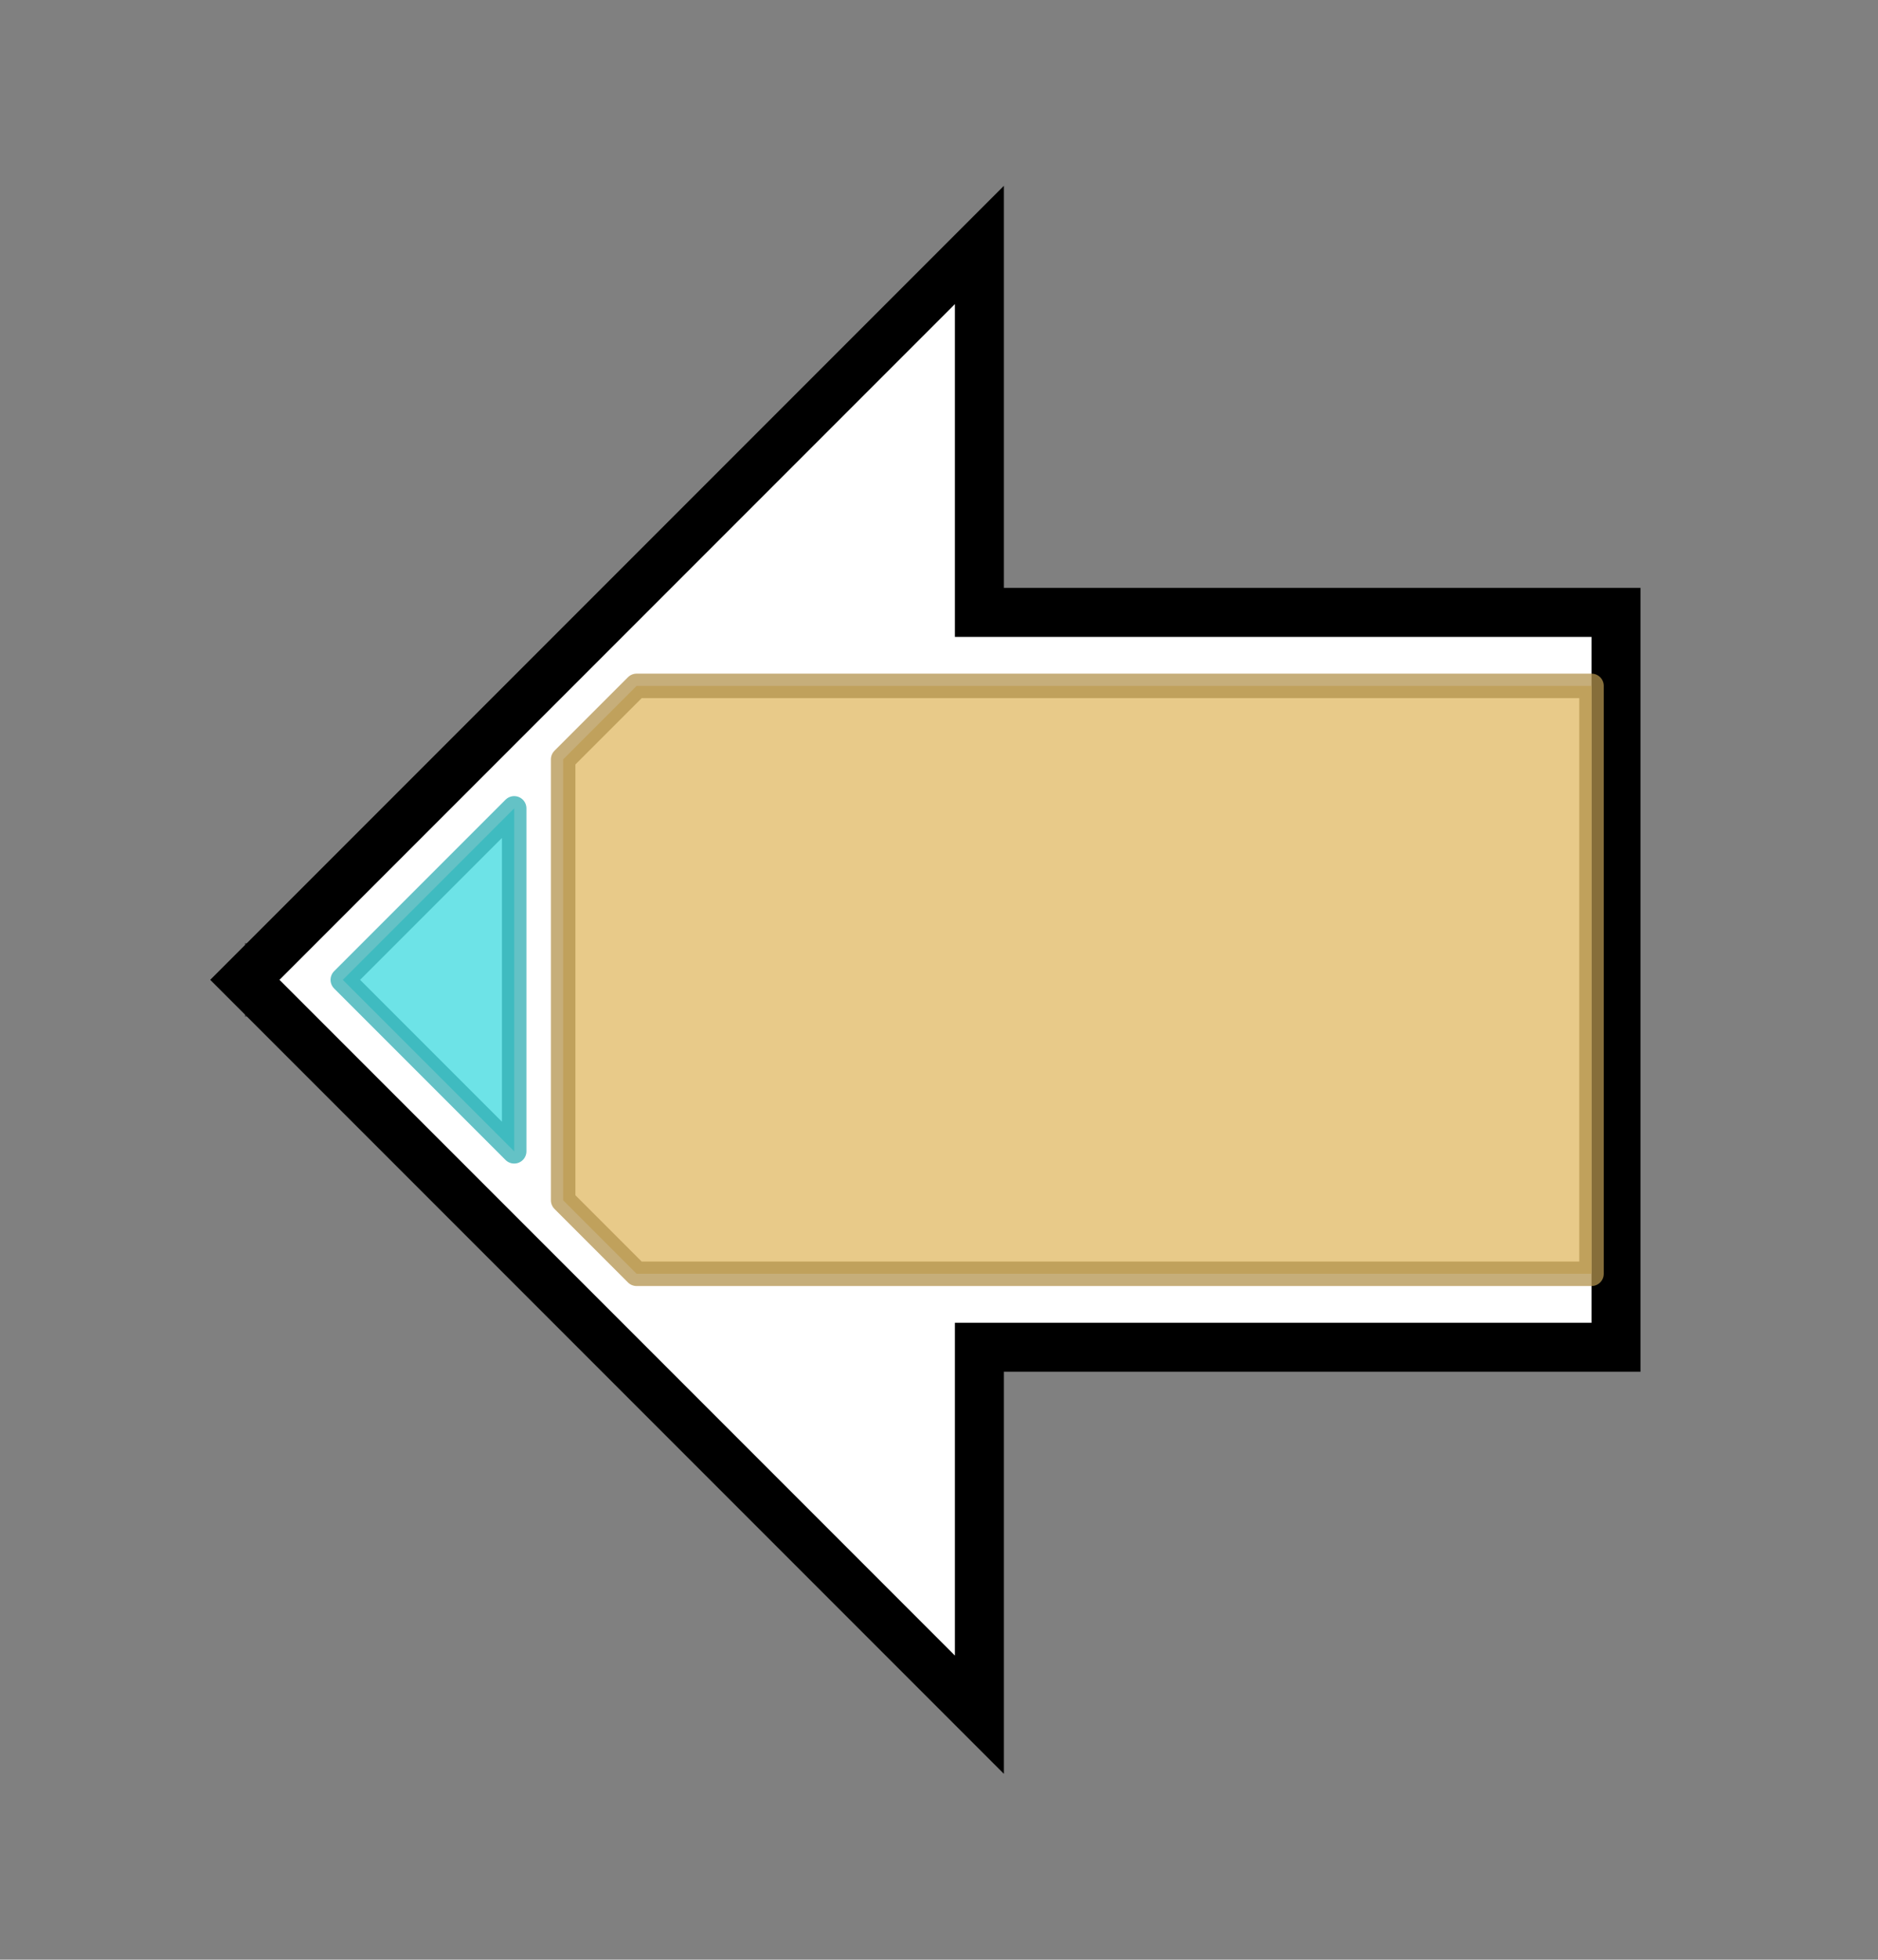 <svg version="1.1" baseProfile="full" xmlns="http://www.w3.org/2000/svg" width="76.7" height="80">
	<rect width="100%" height="100%" fill="#808080" stroke="none"/>
	<g>
		<line x1="10" y1="40.0" x2="66.7" y2="40.0" style="stroke:rgb(70,70,70); stroke-width:3 "/>
		<g>
			<title> (ctg618_1)</title>
			<polygon class=" (ctg618_1)" points="66,25 40,25 40,10 10,40 40,70 40,55 66,55" fill="rgb(255,255,255)" fill-opacity="1.0" stroke="rgb(0,0,0)" stroke-width="2"  />
			<g>
				<title>AMP-binding (PF00501)
"AMP-binding enzyme"</title>
				<polygon class="PF00501" points="14,40 21,33 21,47" stroke-linejoin="round" width="11" height="24" fill="rgb(60,217,223)" stroke="rgb(48,173,178)" stroke-width="1" opacity="0.75" />
			</g>
			<g>
				<title>Condensation (PF00668)
"Condensation domain"</title>
				<polygon class="PF00668" points="23,31 26,28 65,28 65,52 26,52 23,49" stroke-linejoin="round" width="42" height="24" fill="rgb(224,184,98)" stroke="rgb(179,147,78)" stroke-width="1" opacity="0.75" />
			</g>
		</g>
	</g>
</svg>
